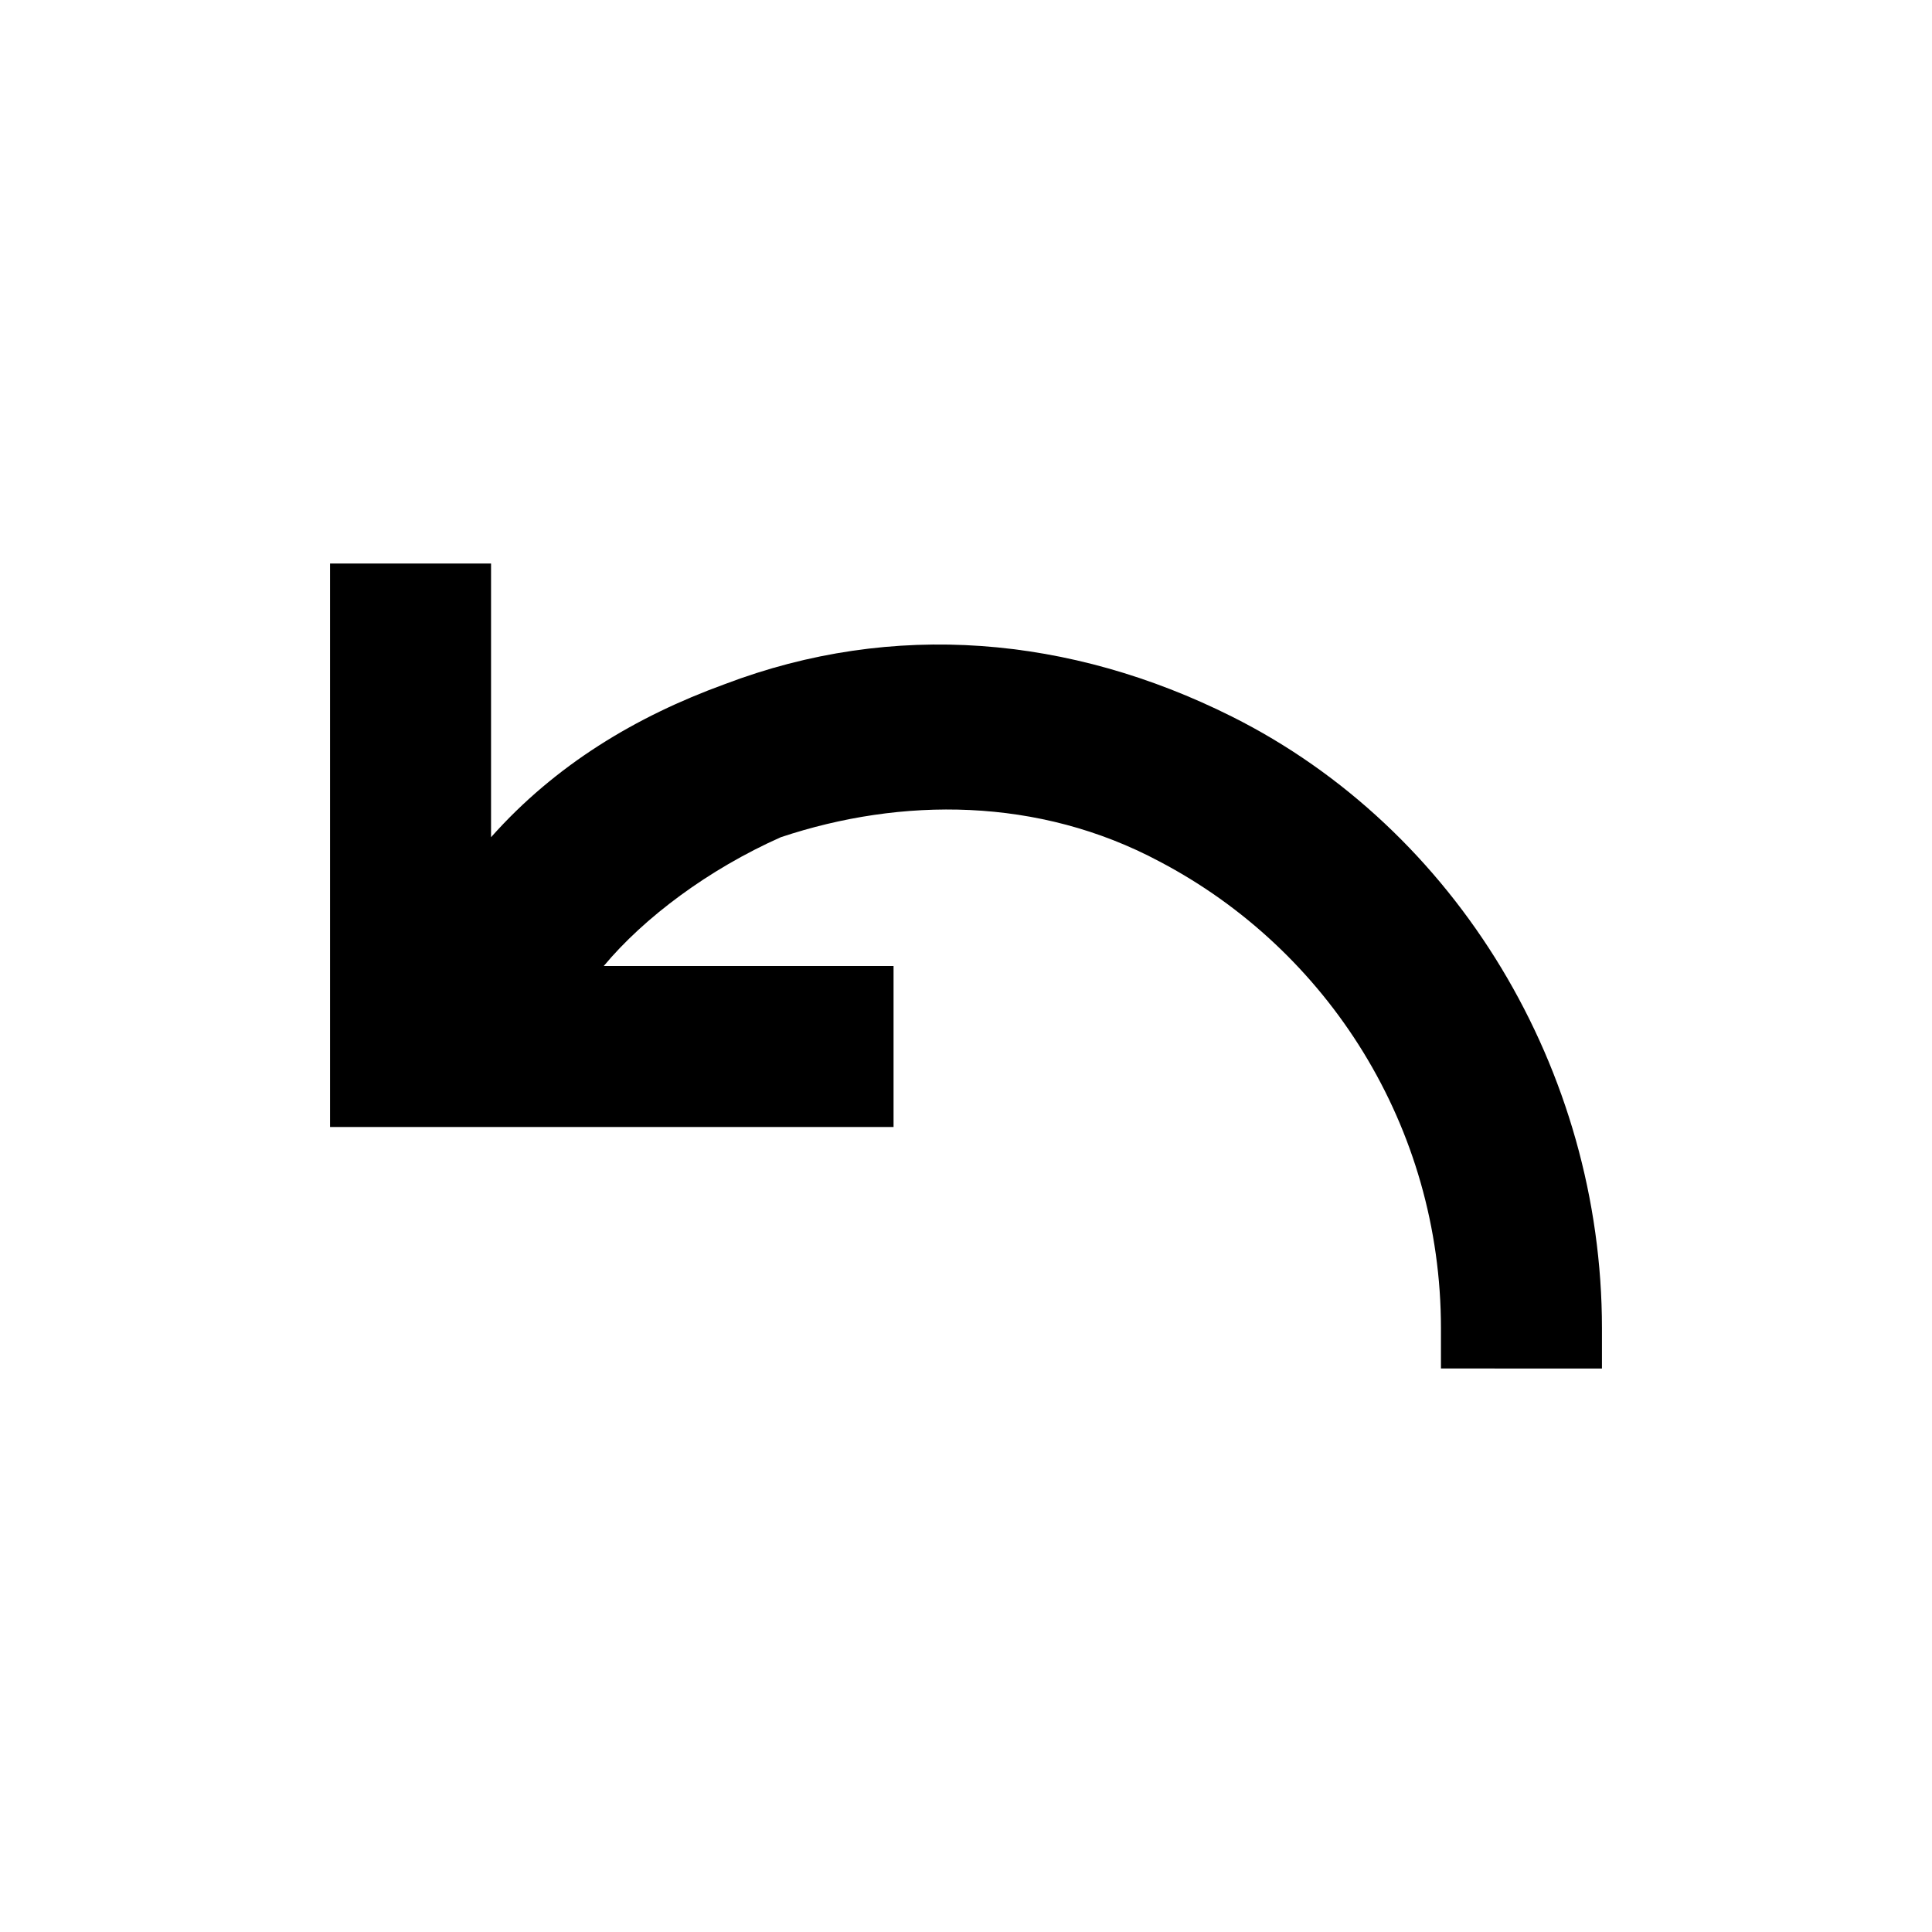 <?xml version="1.0" encoding="utf-8"?>
<!-- Generator: Adobe Illustrator 20.1.0, SVG Export Plug-In . SVG Version: 6.00 Build 0)  -->
<svg version="1.1" id="eds-icon--undo-chunky_svg"
	 xmlns="http://www.w3.org/2000/svg" xmlns:xlink="http://www.w3.org/1999/xlink" x="0px" y="0px" viewBox="0 0 24 24"
	 enable-background="new 0 0 24 24" xml:space="preserve">
<path id="eds-icon--undo-chunky_base" fill-rule="evenodd" clip-rule="evenodd" d="M17.9,17l0-0.5
	c0-2.5-1.4-4.7-3.5-5.8c-1.5-0.8-3.2-0.8-4.7-0.3c-0.9,0.4-1.7,1-2.2,1.6h3.6v2h-7V7h2v3.4C6.9,9.5,7.9,8.9,9,8.5
	c2.1-0.8,4.3-0.6,6.3,0.4c2.8,1.4,4.6,4.4,4.6,7.6l0,0.5H17.9z"/>
</svg>
